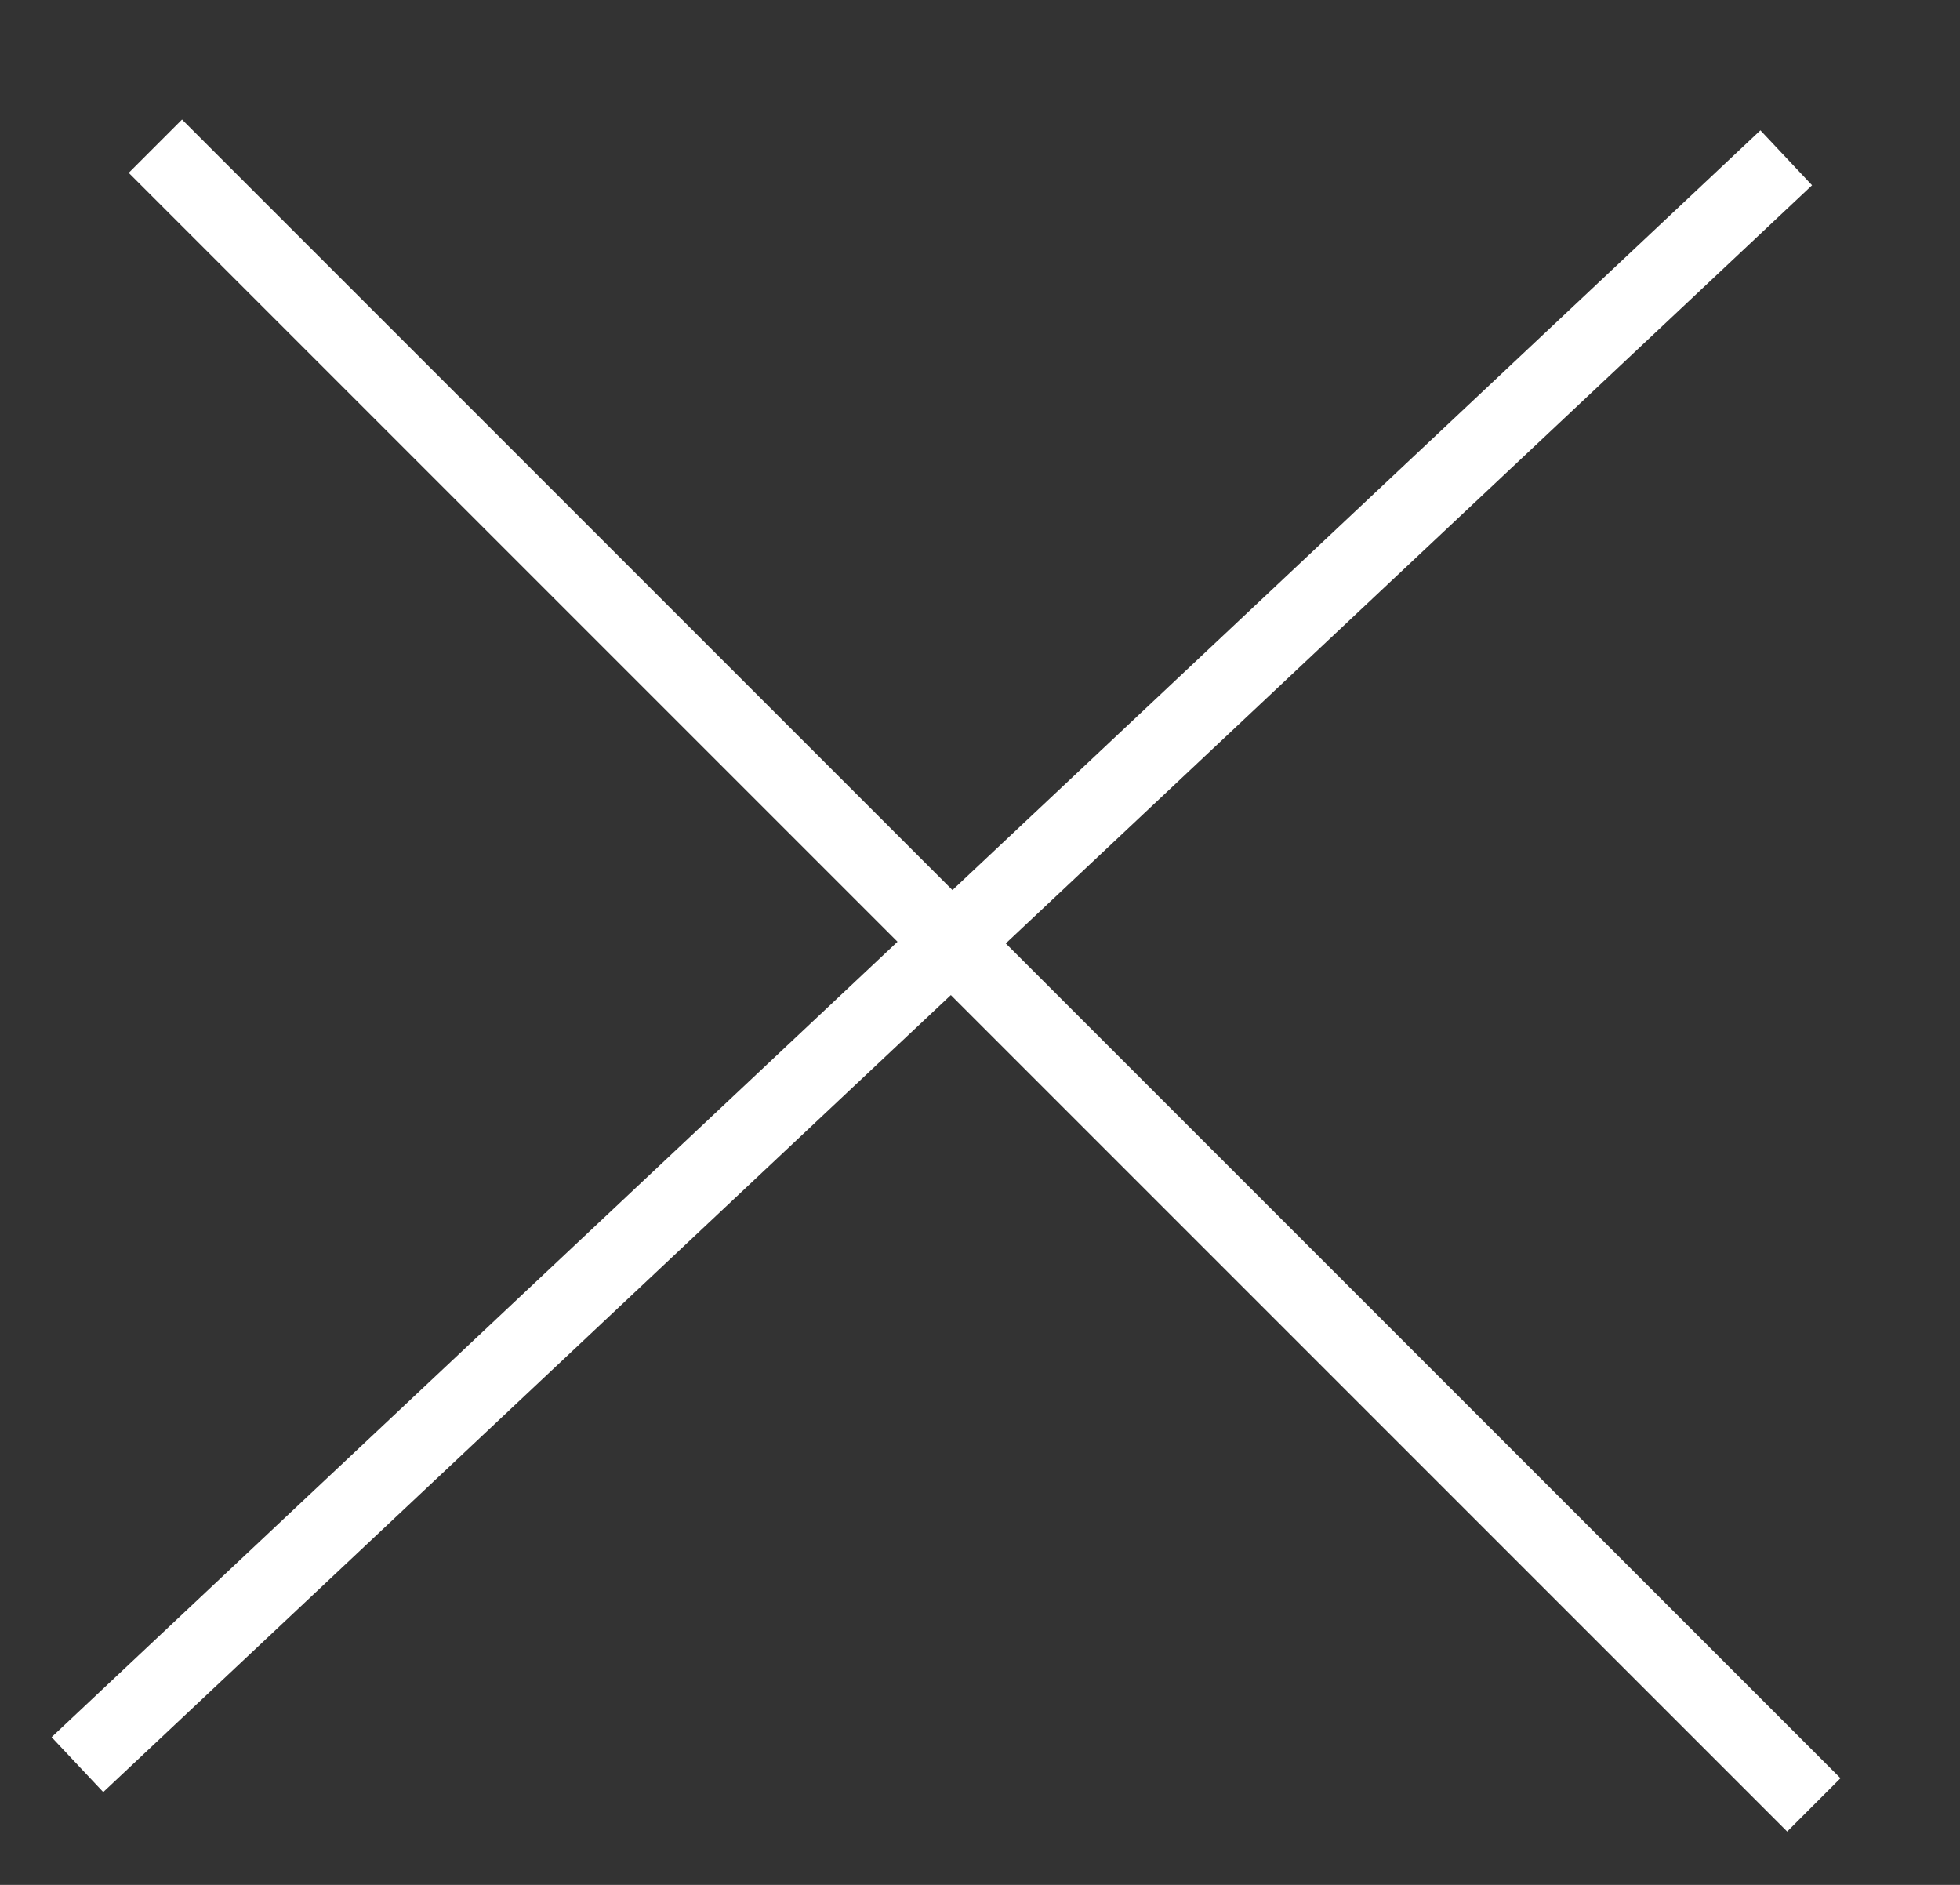 <svg width="26" height="25" viewBox="0 0 26 25" fill="none" xmlns="http://www.w3.org/2000/svg">
<rect x="0" y="0" width="26" height="25" fill="#333333" stroke="none"/>
<line x1="2.061" y1="1.939" x2="24.061" y2="23.939" stroke="white" strokeWidth="3"/>
<line x1="23.695" y1="2.093" x2="1.027" y2="23.405" stroke="white" strokeWidth="3"/>
</svg>
